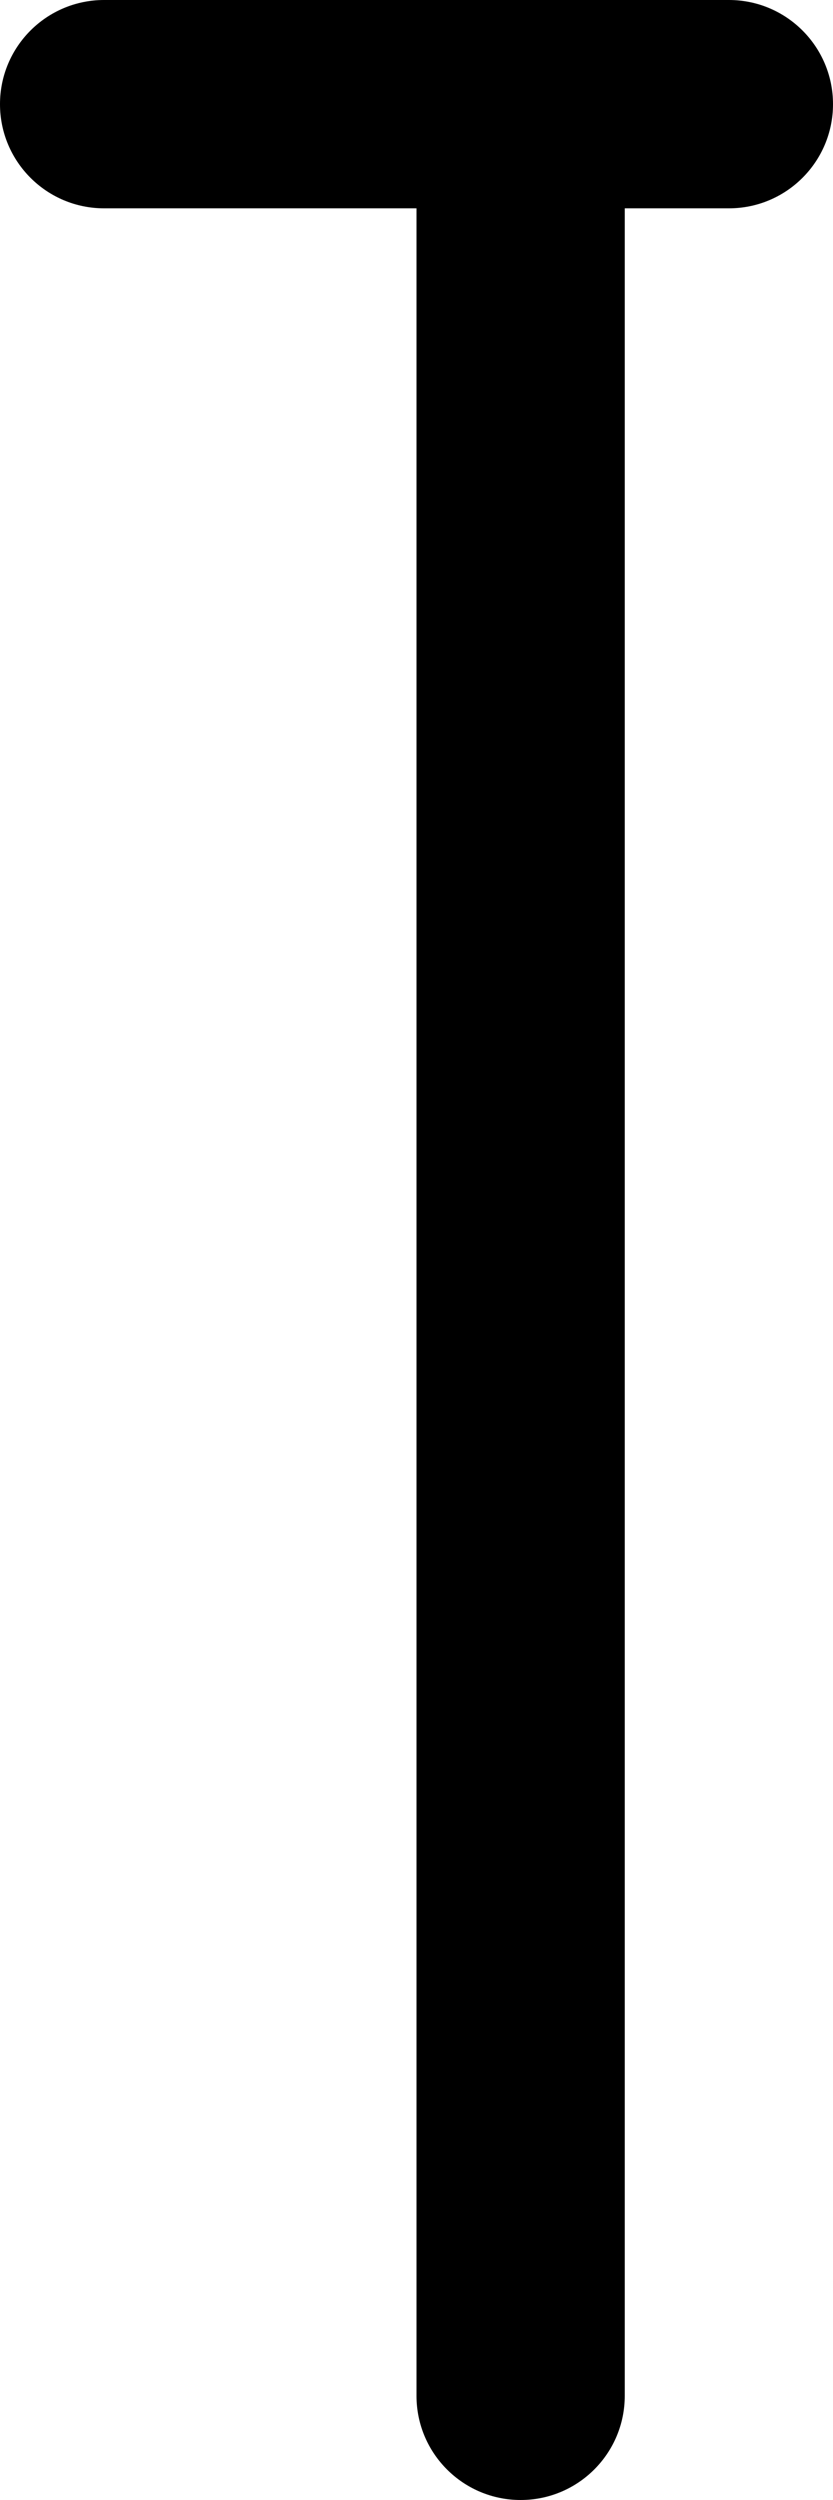 <?xml version="1.0" encoding="UTF-8"?>
<svg id="_图层_2" data-name="图层 2" xmlns="http://www.w3.org/2000/svg" viewBox="0 0 72 216">
  <defs>
    <style>
      .cls-1 {
        stroke-width: 0px;
      }
    </style>
  </defs>
  <g id="Digital_2" data-name="Digital 2">
    <path id="_7" data-name="7" class="cls-1" d="m0,9h0c0,4.97,4.03,9,9,9h27v189c0,4.97,4.03,9,9,9h0c4.97,0,9-4.03,9-9V18h9c4.97,0,9-4.03,9-9h0C72,4.03,67.97,0,63,0H9C4.03,0,0,4.03,0,9Z"/>
  </g>
</svg>